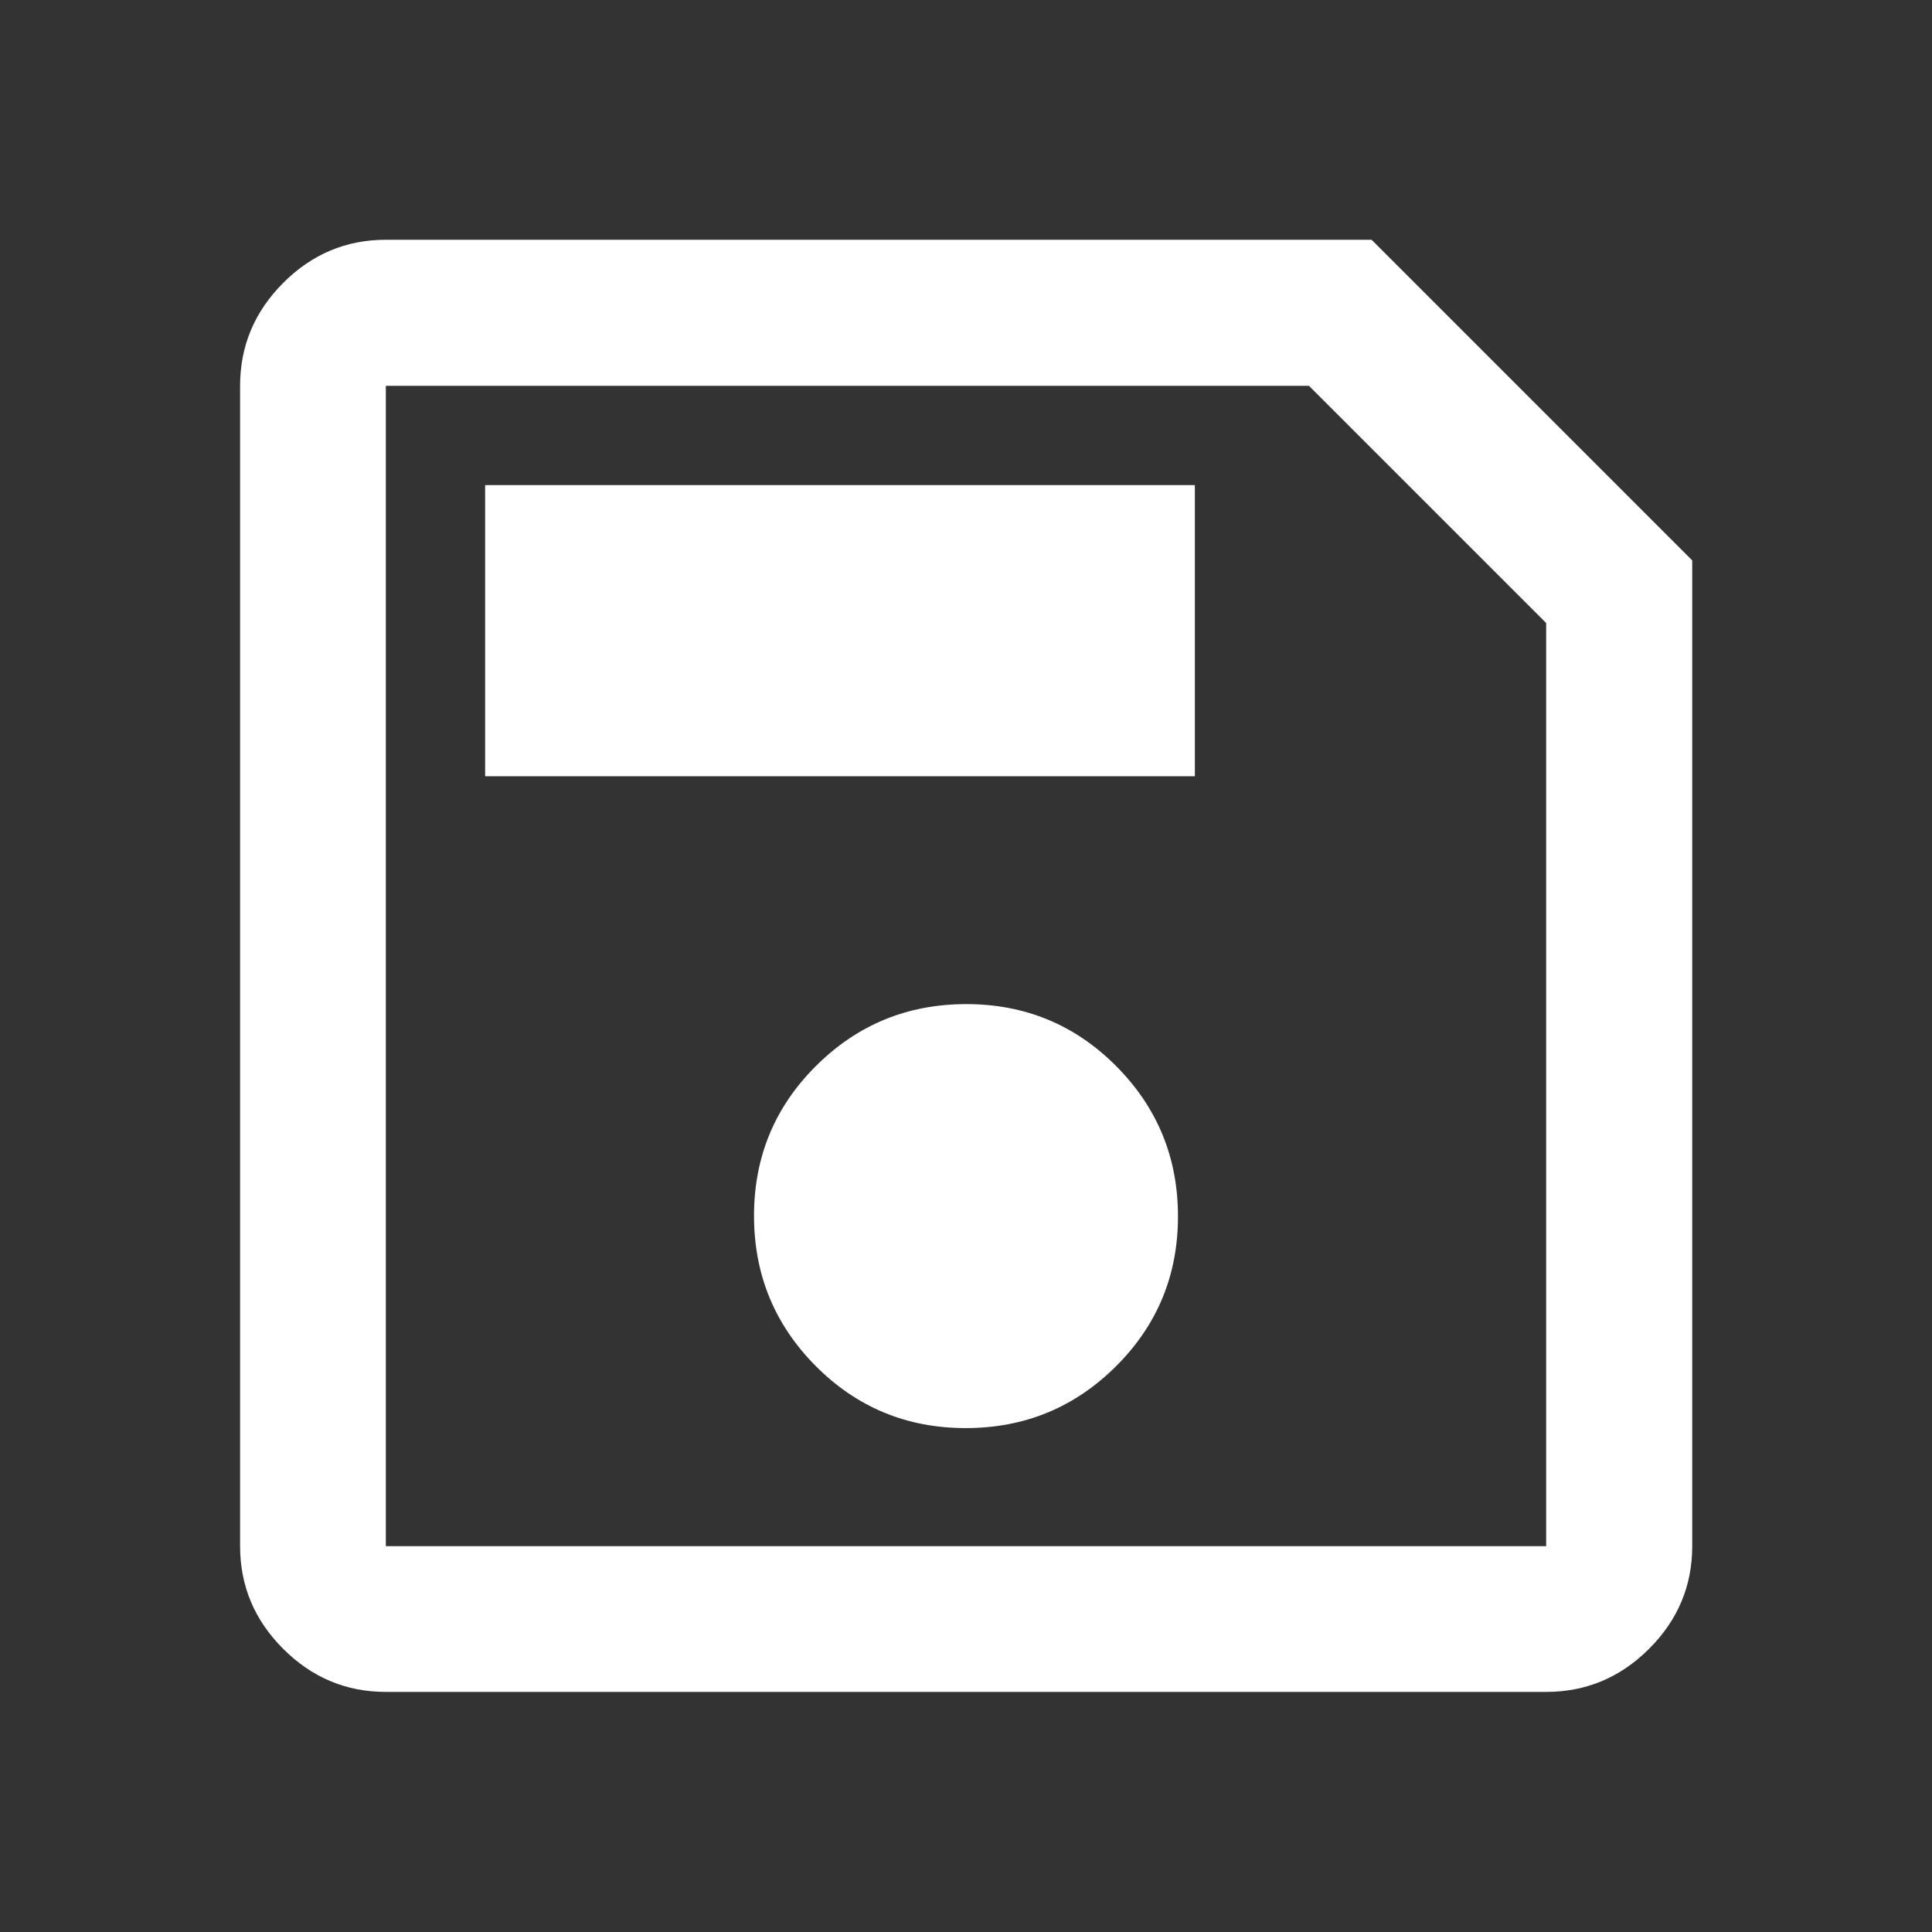 <svg xmlns="http://www.w3.org/2000/svg" height="40px" viewBox="0 -960 960 960" width="40px" fill="#ffffff"><rect x="0" y="-960" width="960" height="960" fill="#333333" stroke="none"/><path d="M840.86-681.54v489.82q0 29.61-21.45 51.01-21.45 21.41-51.13 21.41H191.72q-29.61 0-51.01-21.41-21.41-21.4-21.41-51.01v-576.56q0-29.68 21.41-51.13 21.4-21.45 51.01-21.45h489.82l159.32 159.32Zm-72.58 31.12L650.42-768.28h-458.7v576.56h576.56v-458.7ZM479.84-250.39q43.83 0 74.66-30.68 30.83-30.67 30.83-74.5 0-43.82-30.67-74.65-30.68-30.84-74.5-30.84-43.83 0-74.66 30.68t-30.83 74.5q0 43.82 30.67 74.66 30.68 30.83 74.5 30.83ZM241.06-574.28h352.66v-144.66H241.06v144.66Zm-49.34-76.14v458.7-576.56 117.86Z"/></svg>